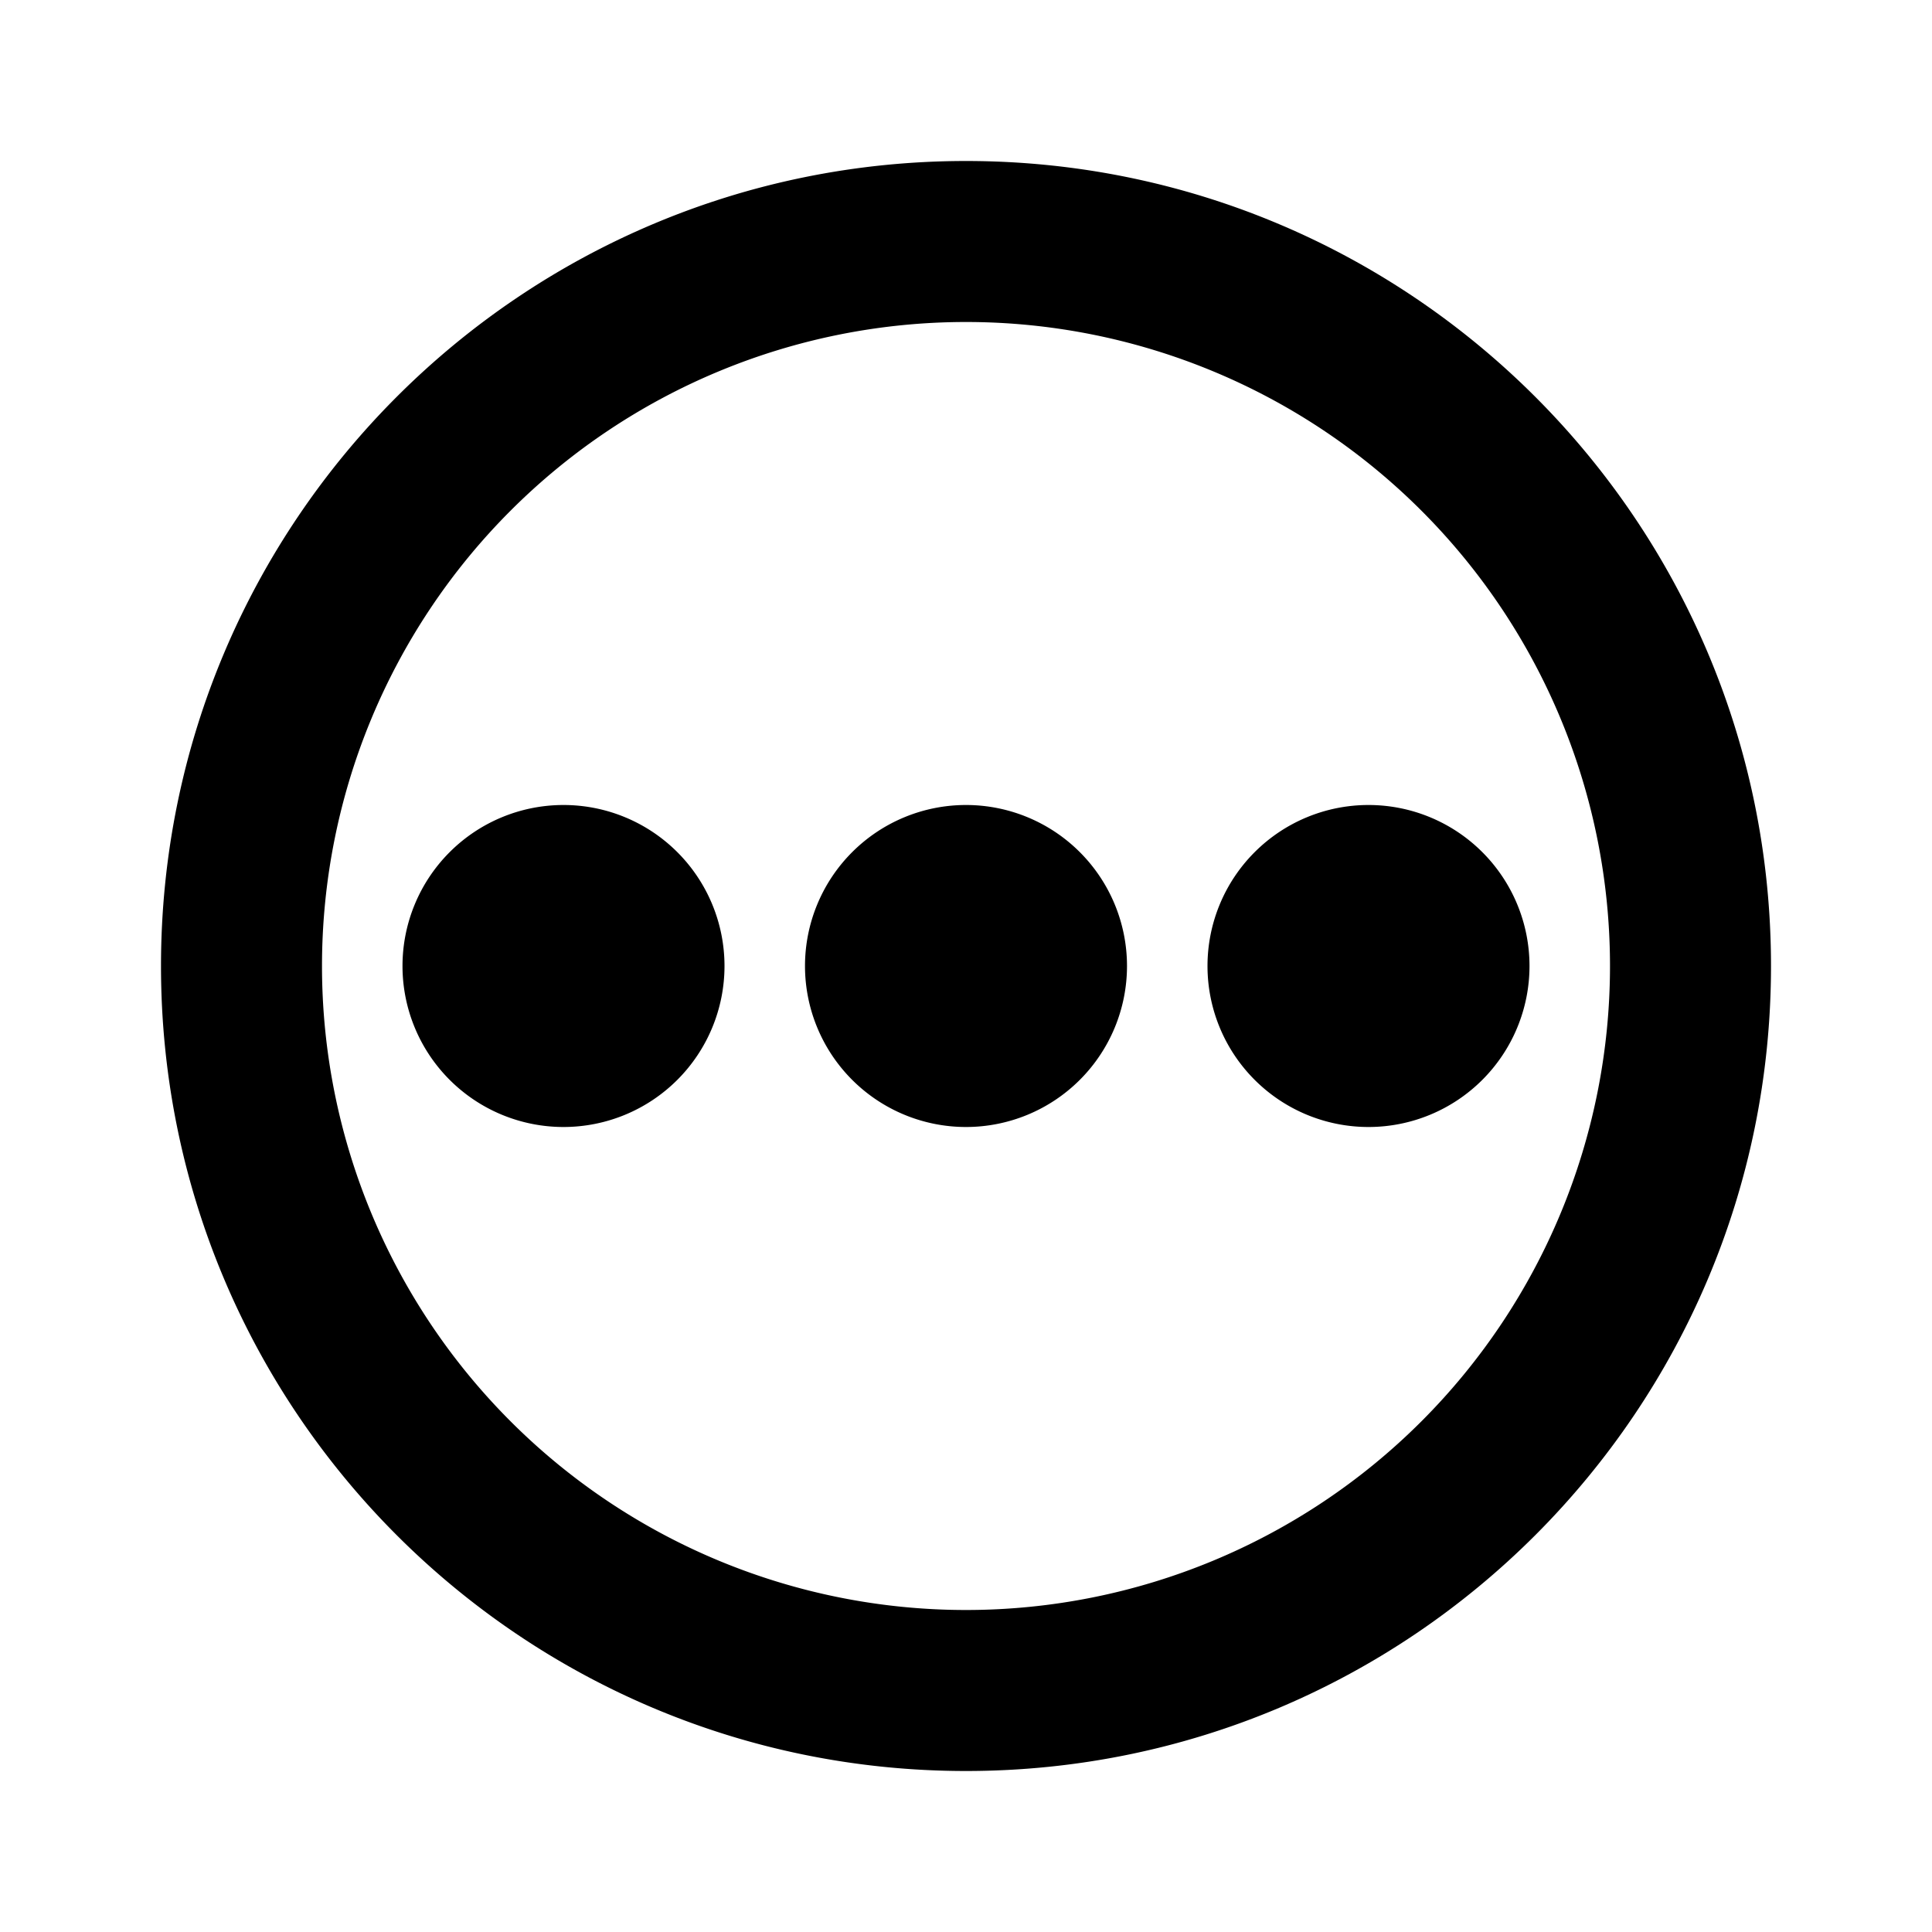 <svg fill="none" xmlns="http://www.w3.org/2000/svg" viewBox="0 0 24 24"><path fill-rule="evenodd" clip-rule="evenodd" d="M4 12a8 8 0 1116 0 8 8 0 01-16 0zm8-10C6.477 2 2 6.477 2 12s4.477 10 10 10 10-4.477 10-10S17.523 2 12 2zm0 8a2 2 0 100 4 2 2 0 000-4zm3 2a2 2 0 114 0 2 2 0 01-4 0zm-8-2a2 2 0 100 4 2 2 0 000-4z" fill="currentColor"/></svg>